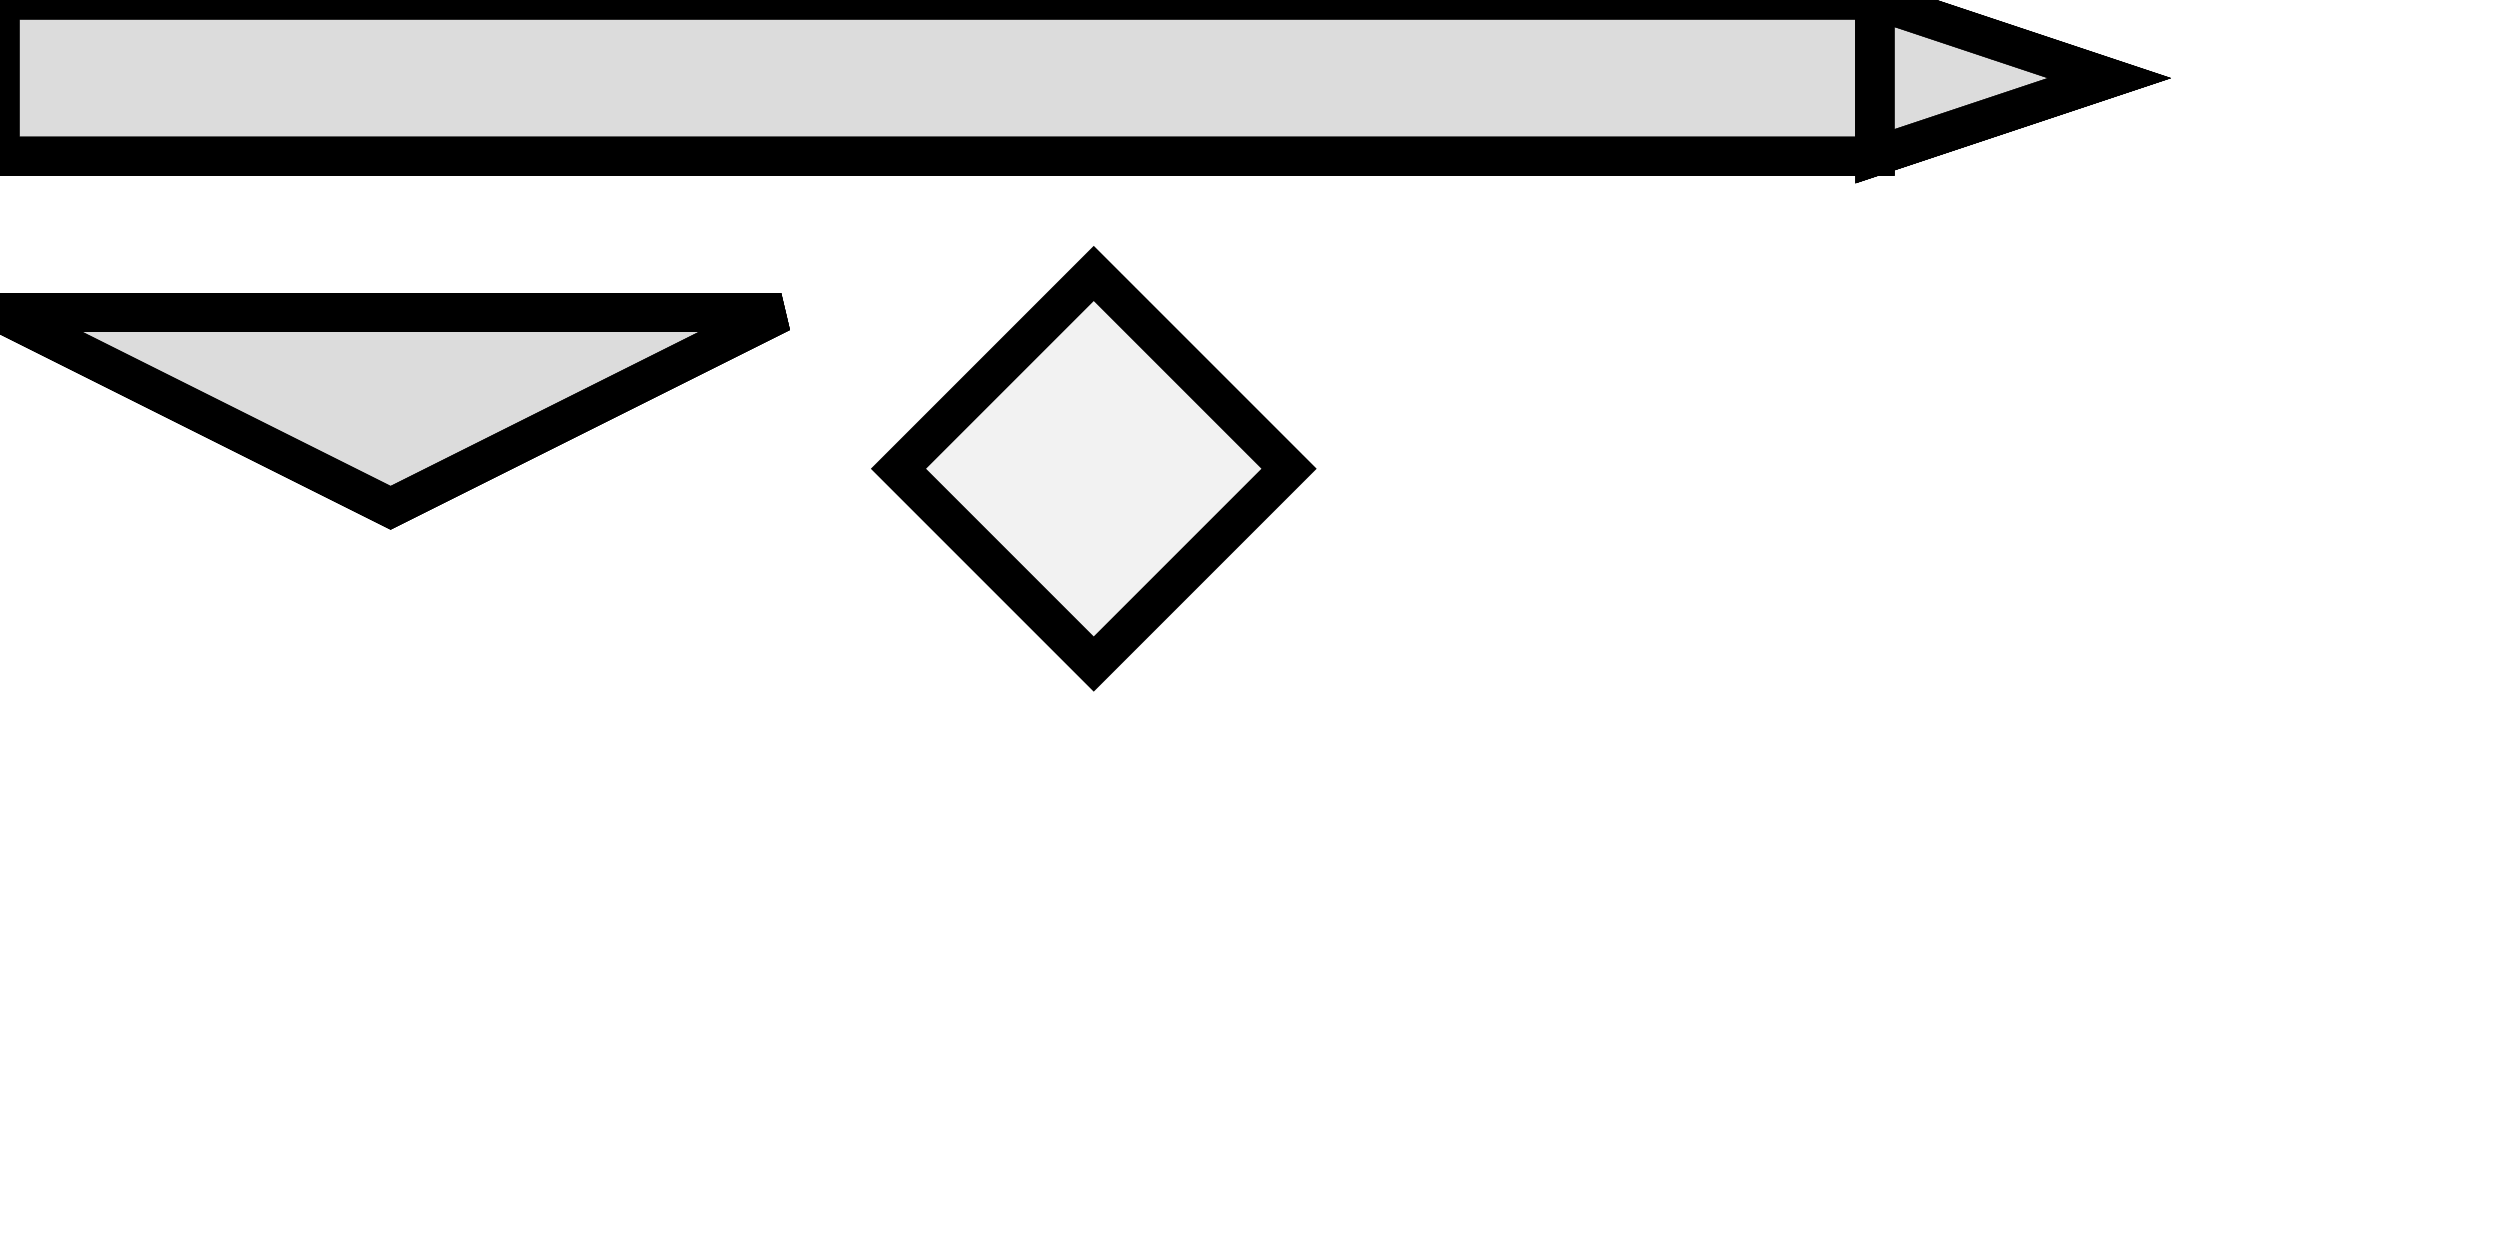 <?xml version="1.0" standalone="no"?>
<!DOCTYPE svg PUBLIC "-//W3C//DTD SVG 1.1//EN" 
  "http://www.w3.org/Graphics/SVG/1.1/DTD/svg11.dtd">
<svg width="64" height="32" viewBox="0 0 64 32"
     xmlns="http://www.w3.org/2000/svg" version="1.1">
<desc>'missiles.blend', Cube, (Blender 2.79 (sub 0))</desc>
<polygon stroke="black" stroke-width="1" fill="rgb(204, 204, 204)" fill-opacity="0.25" points="48.000,0.000 0.000,0.000 0.000,4.000 48.000,4.000 " />
<polygon stroke="black" stroke-width="1" fill="rgb(204, 204, 204)" fill-opacity="0.25" points="48.000,4.000 48.000,0.000 0.000,0.000 0.000,4.000 " />
<polygon stroke="black" stroke-width="1" fill="rgb(204, 204, 204)" fill-opacity="0.25" points="48.000,4.000 48.000,0.000 0.000,0.000 0.000,4.000 " />
<polygon stroke="black" stroke-width="1" fill="rgb(204, 204, 204)" fill-opacity="0.25" points="28.000,17.000 33.000,12.000 28.000,7.000 23.000,12.000 " />
<polygon stroke="black" stroke-width="1" fill="rgb(204, 204, 204)" fill-opacity="0.25" points="0.000,0.000 0.000,4.000 48.000,4.000 48.000,0.000 " />
<polygon stroke="black" stroke-width="1" fill="rgb(204, 204, 204)" fill-opacity="0.25" points="48.000,0.000 48.000,4.000 54.000,2.000 " />
<polygon stroke="black" stroke-width="1" fill="rgb(204, 204, 204)" fill-opacity="0.25" points="10.000,13.000 20.000,8.000 0.000,8.000 " />
<polygon stroke="black" stroke-width="1" fill="rgb(204, 204, 204)" fill-opacity="0.25" points="48.000,0.000 48.000,4.000 54.000,2.000 " />
<polygon stroke="black" stroke-width="1" fill="rgb(204, 204, 204)" fill-opacity="0.25" points="48.000,0.000 48.000,4.000 54.000,2.000 " />
<polygon stroke="black" stroke-width="1" fill="rgb(204, 204, 204)" fill-opacity="0.25" points="48.000,0.000 48.000,4.000 54.000,2.000 " />
<polygon stroke="black" stroke-width="1" fill="rgb(204, 204, 204)" fill-opacity="0.25" points="10.000,13.000 20.000,8.000 0.000,8.000 " />
<polygon stroke="black" stroke-width="1" fill="rgb(204, 204, 204)" fill-opacity="0.25" points="10.000,13.000 20.000,8.000 0.000,8.000 " />
<polygon stroke="black" stroke-width="1" fill="rgb(204, 204, 204)" fill-opacity="0.25" points="10.000,13.000 20.000,8.000 -0.000,8.000 " />

</svg>
